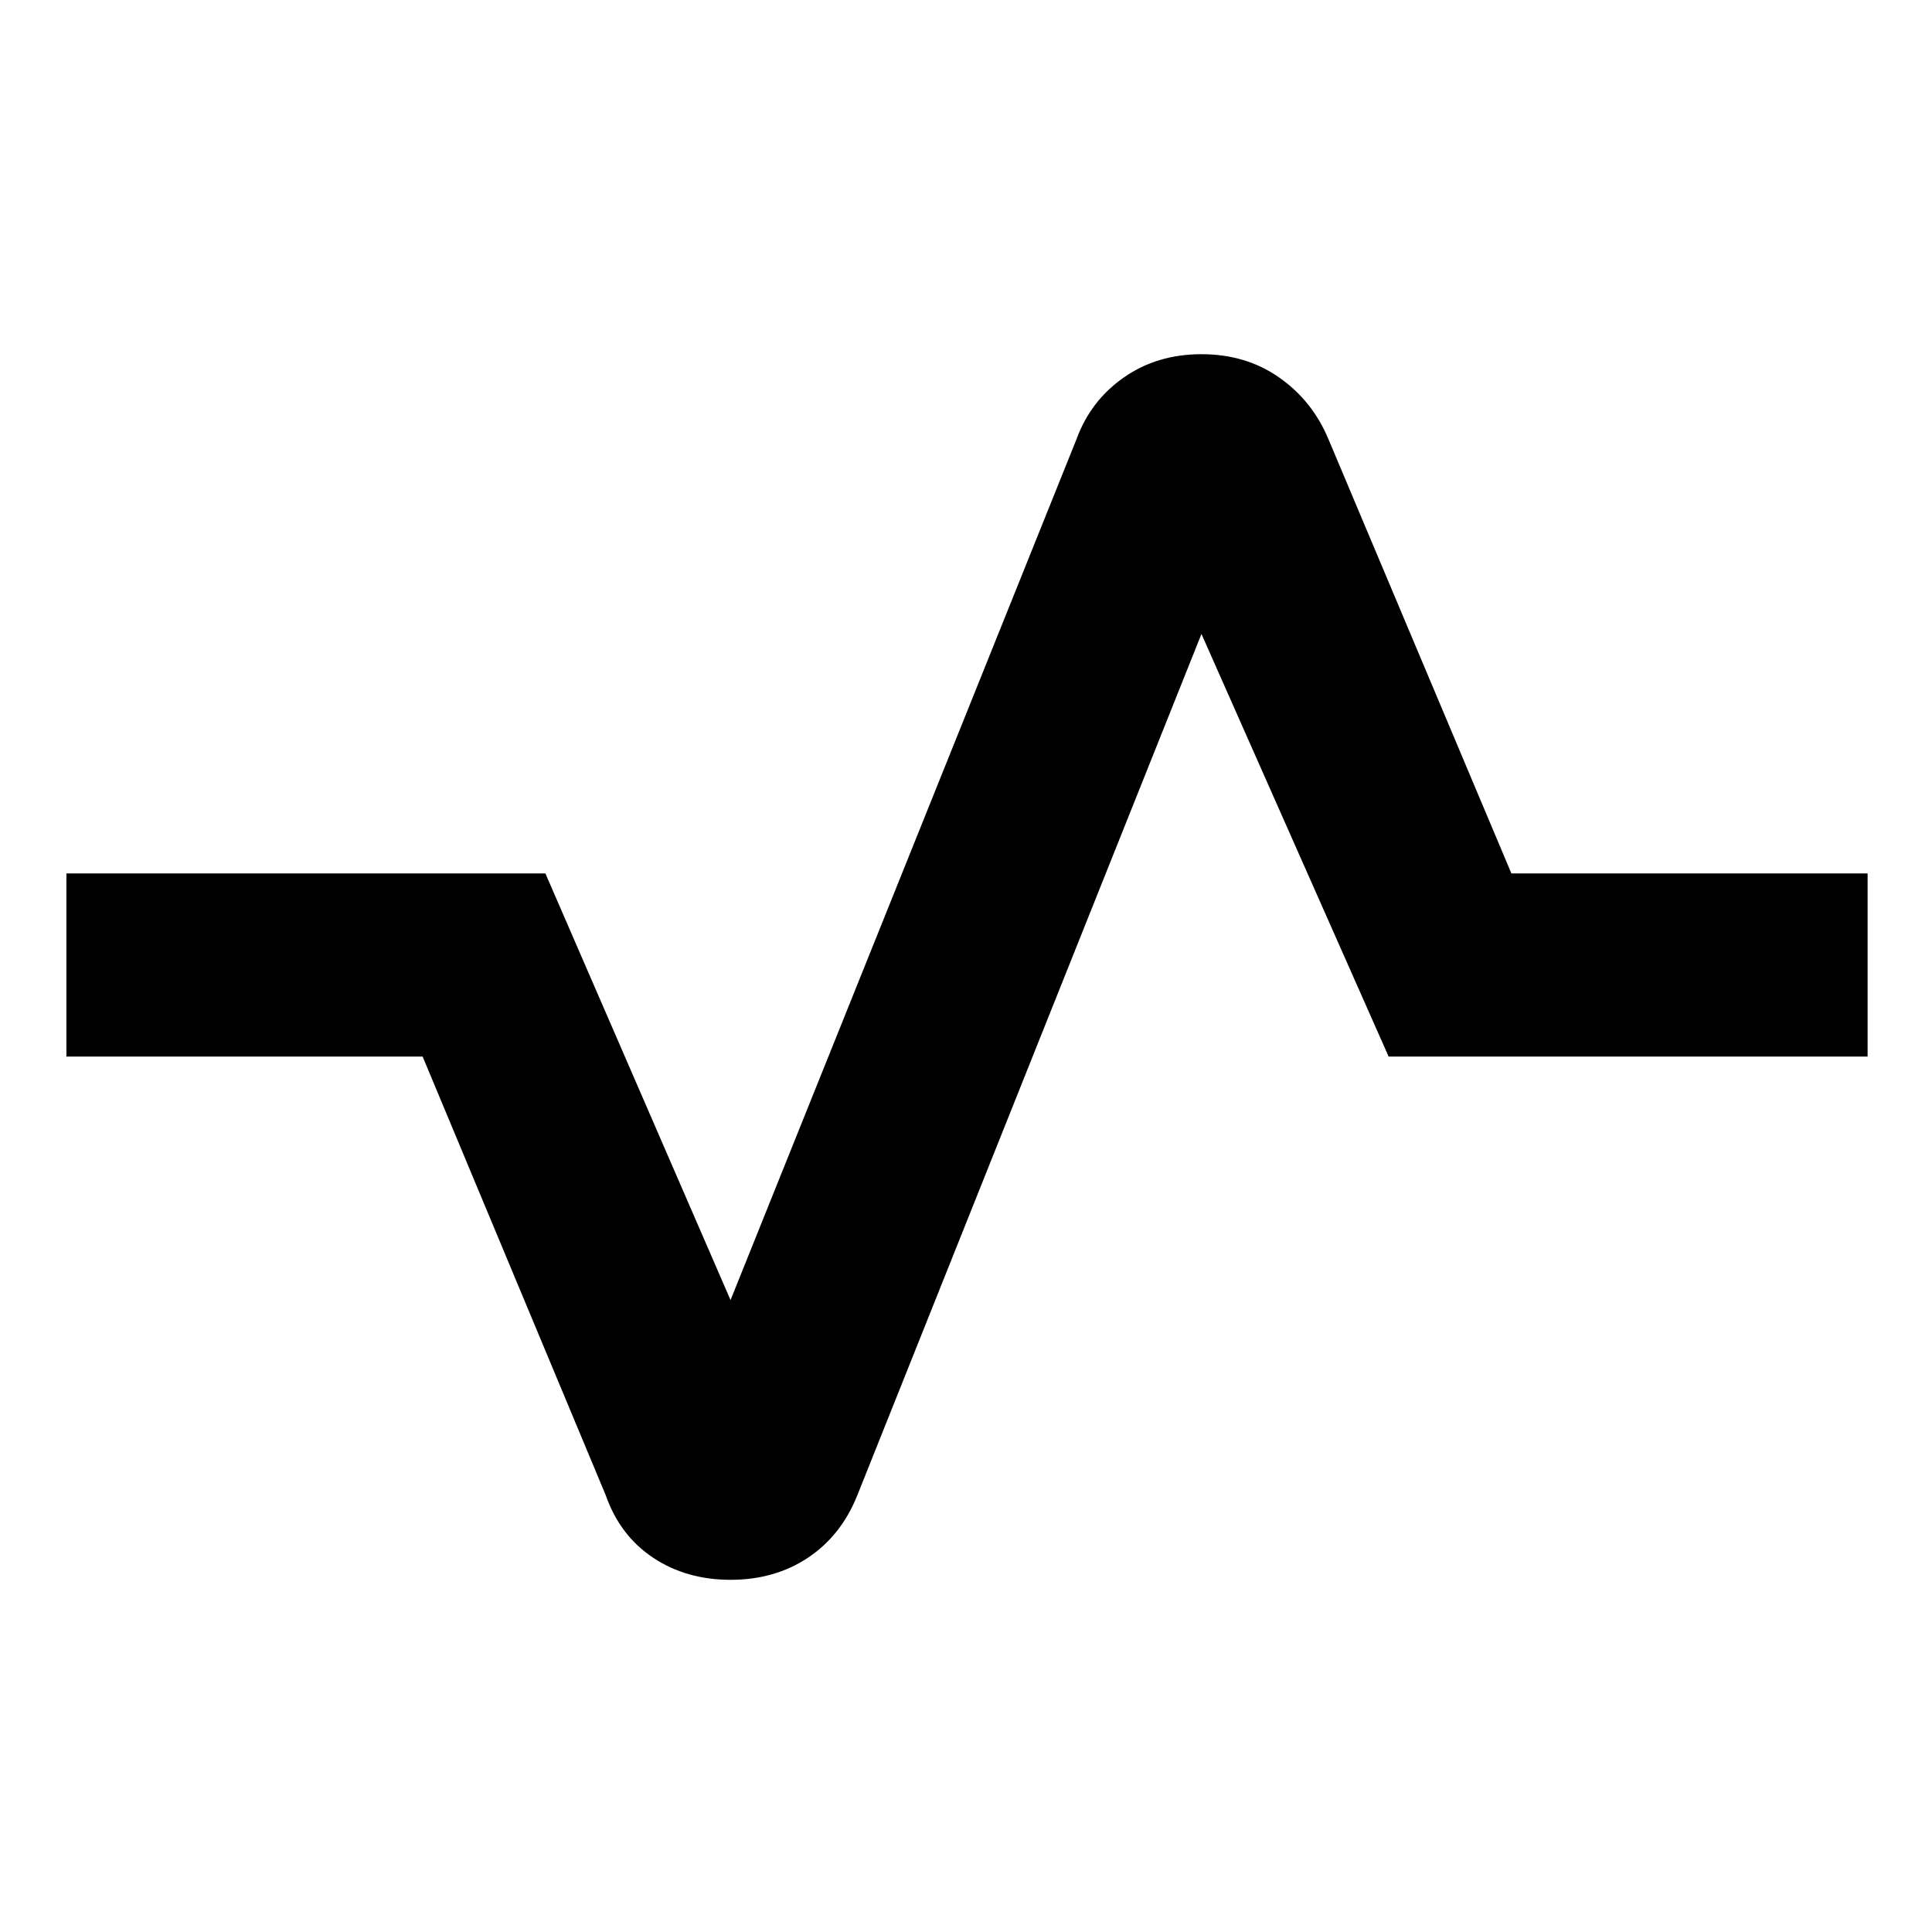 <svg xmlns="http://www.w3.org/2000/svg" height="48" width="48"><path d="M18.15 39.25q-1.1 0-1.925-.55t-1.175-1.55l-4.55-10.9H1.65V21.7h11.9l4.6 10.6 8.6-21.4q.35-.95 1.175-1.525.825-.575 1.925-.575t1.925.575Q32.6 9.95 33 10.9l4.55 10.8h8.85v4.55H34.5l-4.65-10.5-8.55 21.4q-.4 1-1.225 1.55-.825.55-1.925.55Z"/></svg>